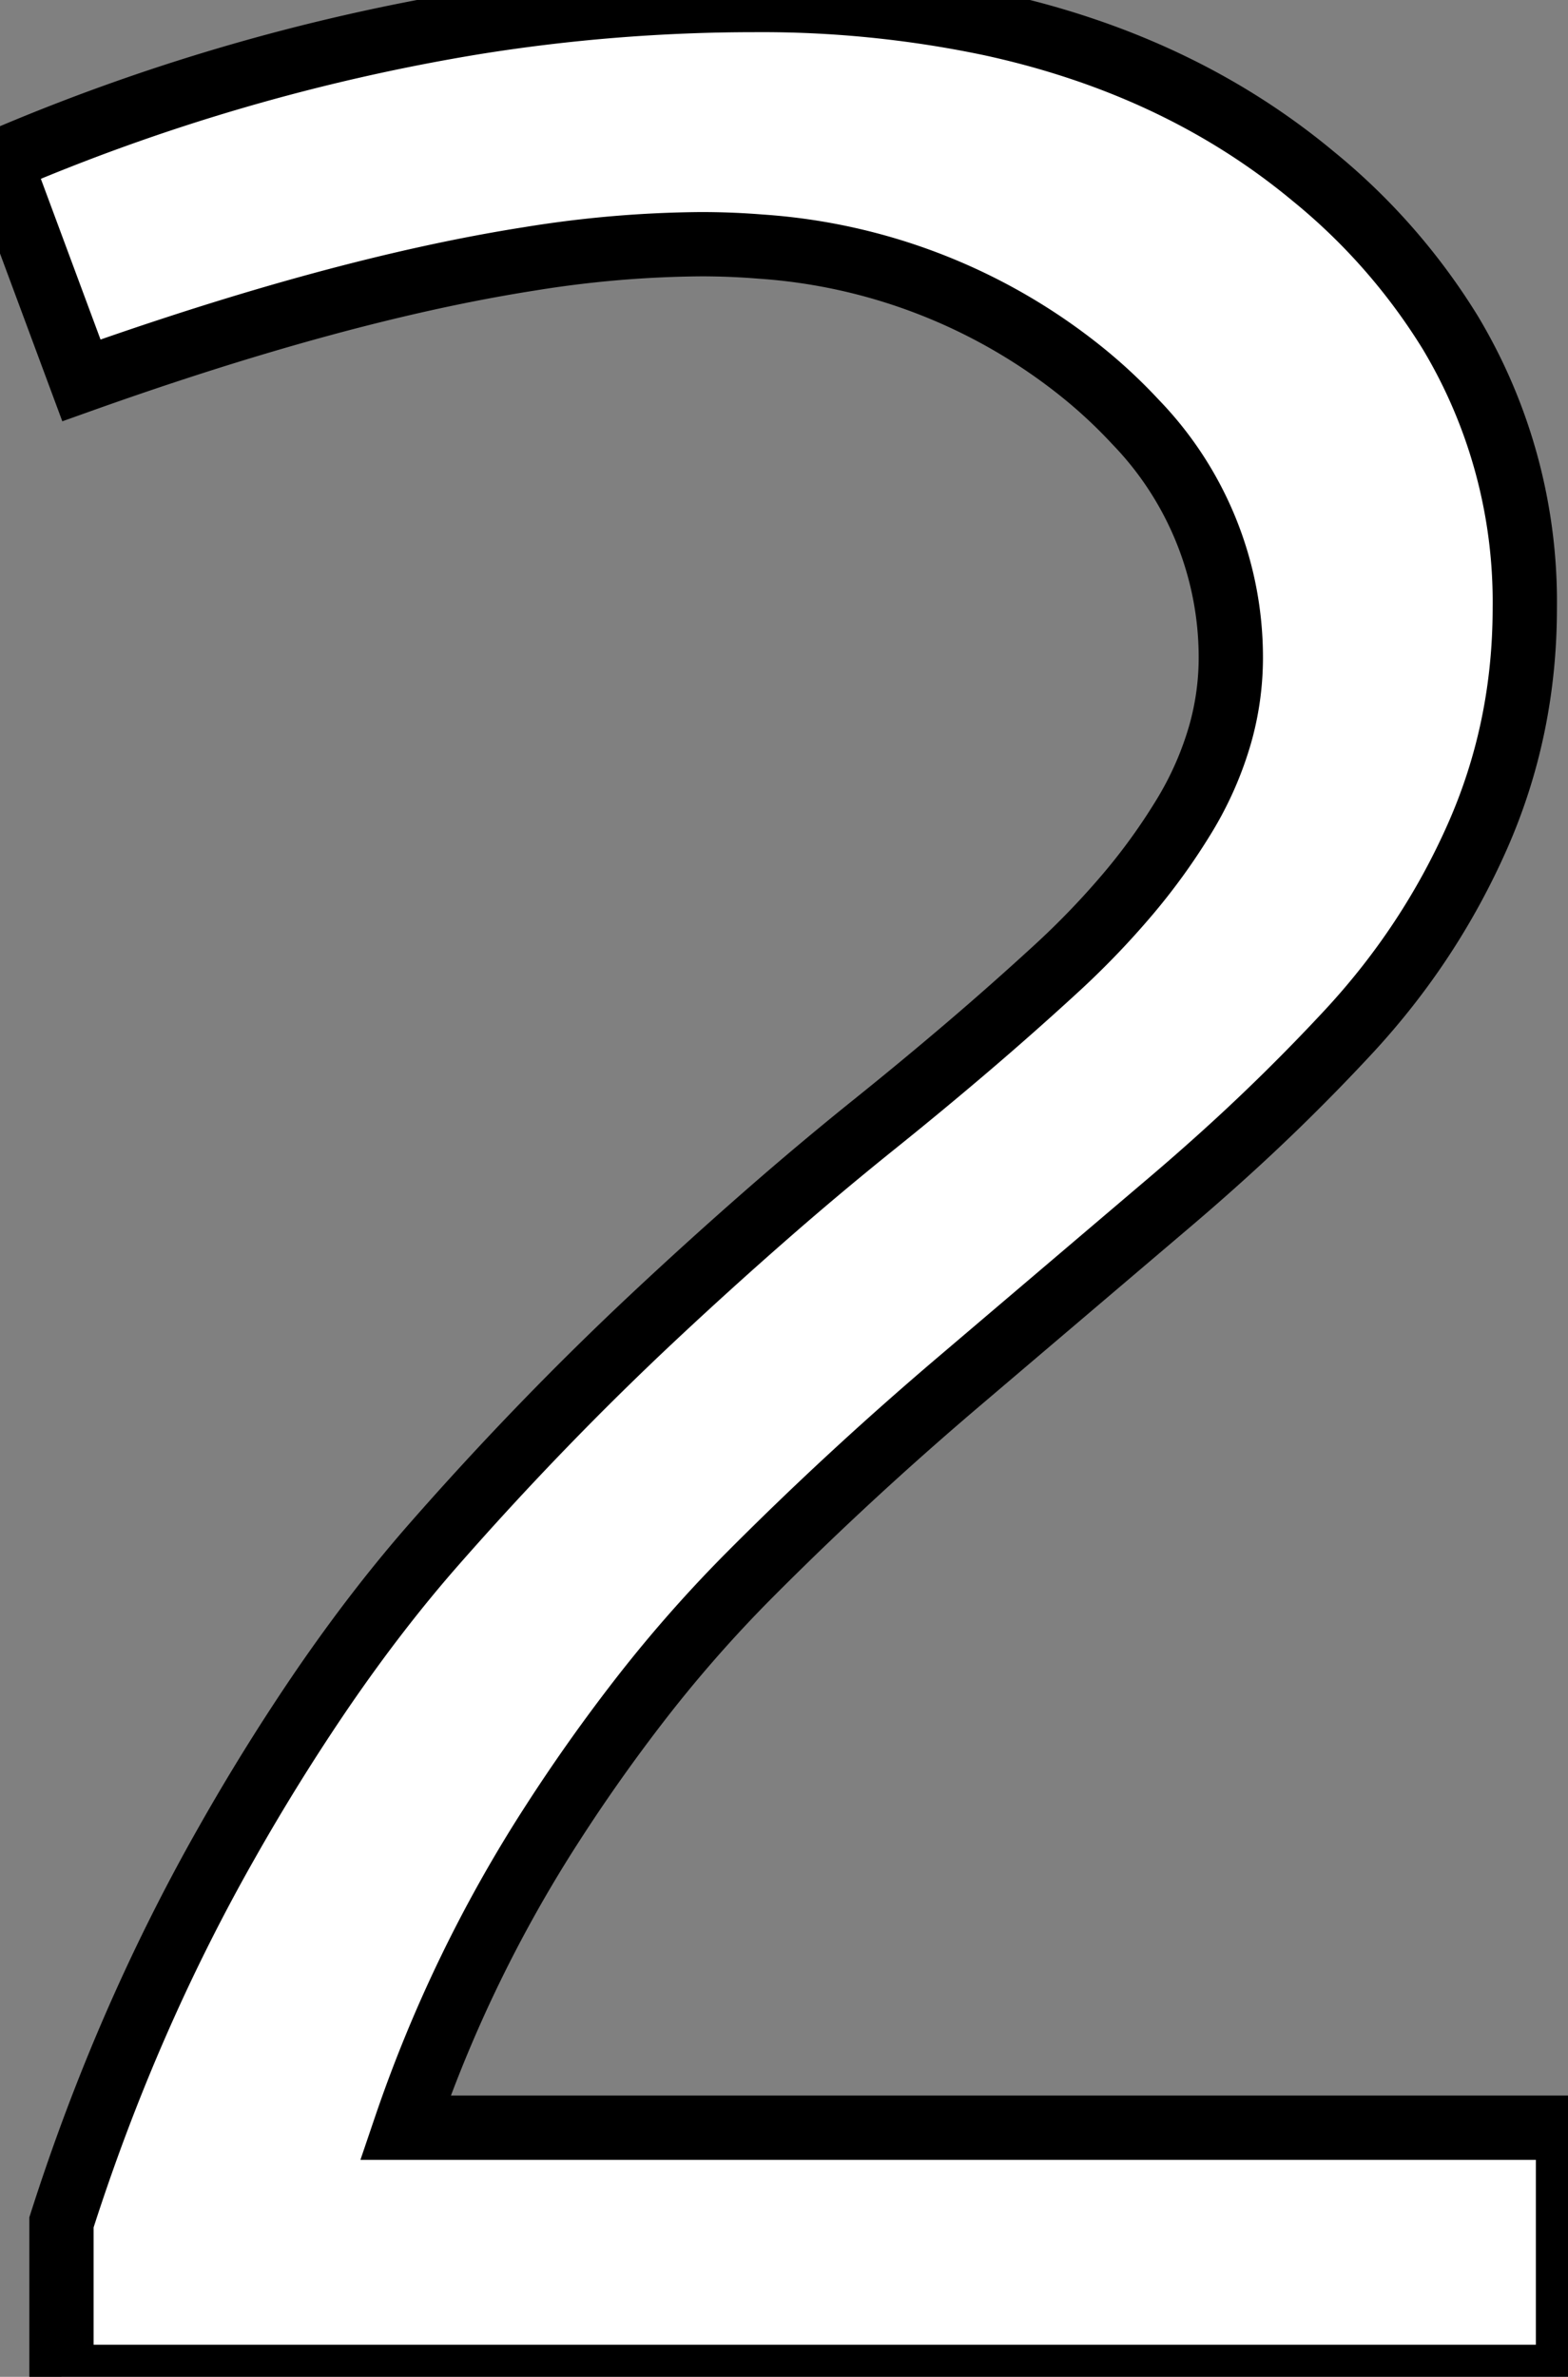 <svg width="46.094" height="69.874" viewBox="0 0 46.094 69.874" xmlns="http://www.w3.org/2000/svg"><rect x="0" y="0" width="46.094" height="69.874" fill="#808080" stroke="none"/><g id="svgGroup" stroke-linecap="round" fill-rule="evenodd" font-size="9pt" stroke="#000000" stroke-width="0.5mm" fill="#ffffff" style="stroke:#000000;stroke-width:0.5mm;fill:#ffffff"><path d="M 2.393 11.182 L 0 4.737 A 59.995 59.995 0 0 1 13.901 0.667 A 52.062 52.062 0 0 1 22.168 0.001 A 32.748 32.748 0 0 1 29.126 0.699 Q 33.794 1.713 37.329 4.204 A 20.058 20.058 0 0 1 38.599 5.177 A 18.281 18.281 0 0 1 42.629 9.769 A 15.385 15.385 0 0 1 44.824 17.872 Q 44.824 21.436 43.433 24.586 Q 42.041 27.735 39.673 30.299 A 58.663 58.663 0 0 1 35.816 34.093 A 67.907 67.907 0 0 1 34.375 35.352 A 17334.024 17334.024 0 0 0 31.36 37.916 A 20463.83 20463.83 0 0 0 28.174 40.626 Q 24.902 43.409 21.924 46.412 A 39.67 39.67 0 0 0 18.658 50.169 A 51.051 51.051 0 0 0 16.235 53.614 A 40.434 40.434 0 0 0 11.914 62.55 L 46.094 62.55 L 46.094 69.874 L 1.807 69.874 L 1.807 65.333 Q 3.711 59.376 6.665 54.176 A 63.422 63.422 0 0 1 9.477 49.654 Q 11.095 47.293 12.769 45.387 Q 15.918 41.798 19.287 38.648 A 130.1 130.1 0 0 1 22.559 35.688 A 98.118 98.118 0 0 1 25.635 33.106 A 121.1 121.1 0 0 0 28.467 30.763 A 94.964 94.964 0 0 0 31.006 28.516 A 24.175 24.175 0 0 0 33.148 26.295 A 18.1 18.1 0 0 0 34.79 24.024 A 9.846 9.846 0 0 0 35.871 21.577 A 8.262 8.262 0 0 0 36.182 19.337 A 9.95 9.95 0 0 0 33.38 12.404 A 14.903 14.903 0 0 0 31.592 10.767 A 16.87 16.87 0 0 0 22.369 7.25 A 21.529 21.529 0 0 0 20.605 7.179 A 32.726 32.726 0 0 0 15.566 7.61 Q 9.938 8.492 2.393 11.182 Z" vector-effect="non-scaling-stroke"/></g></svg>